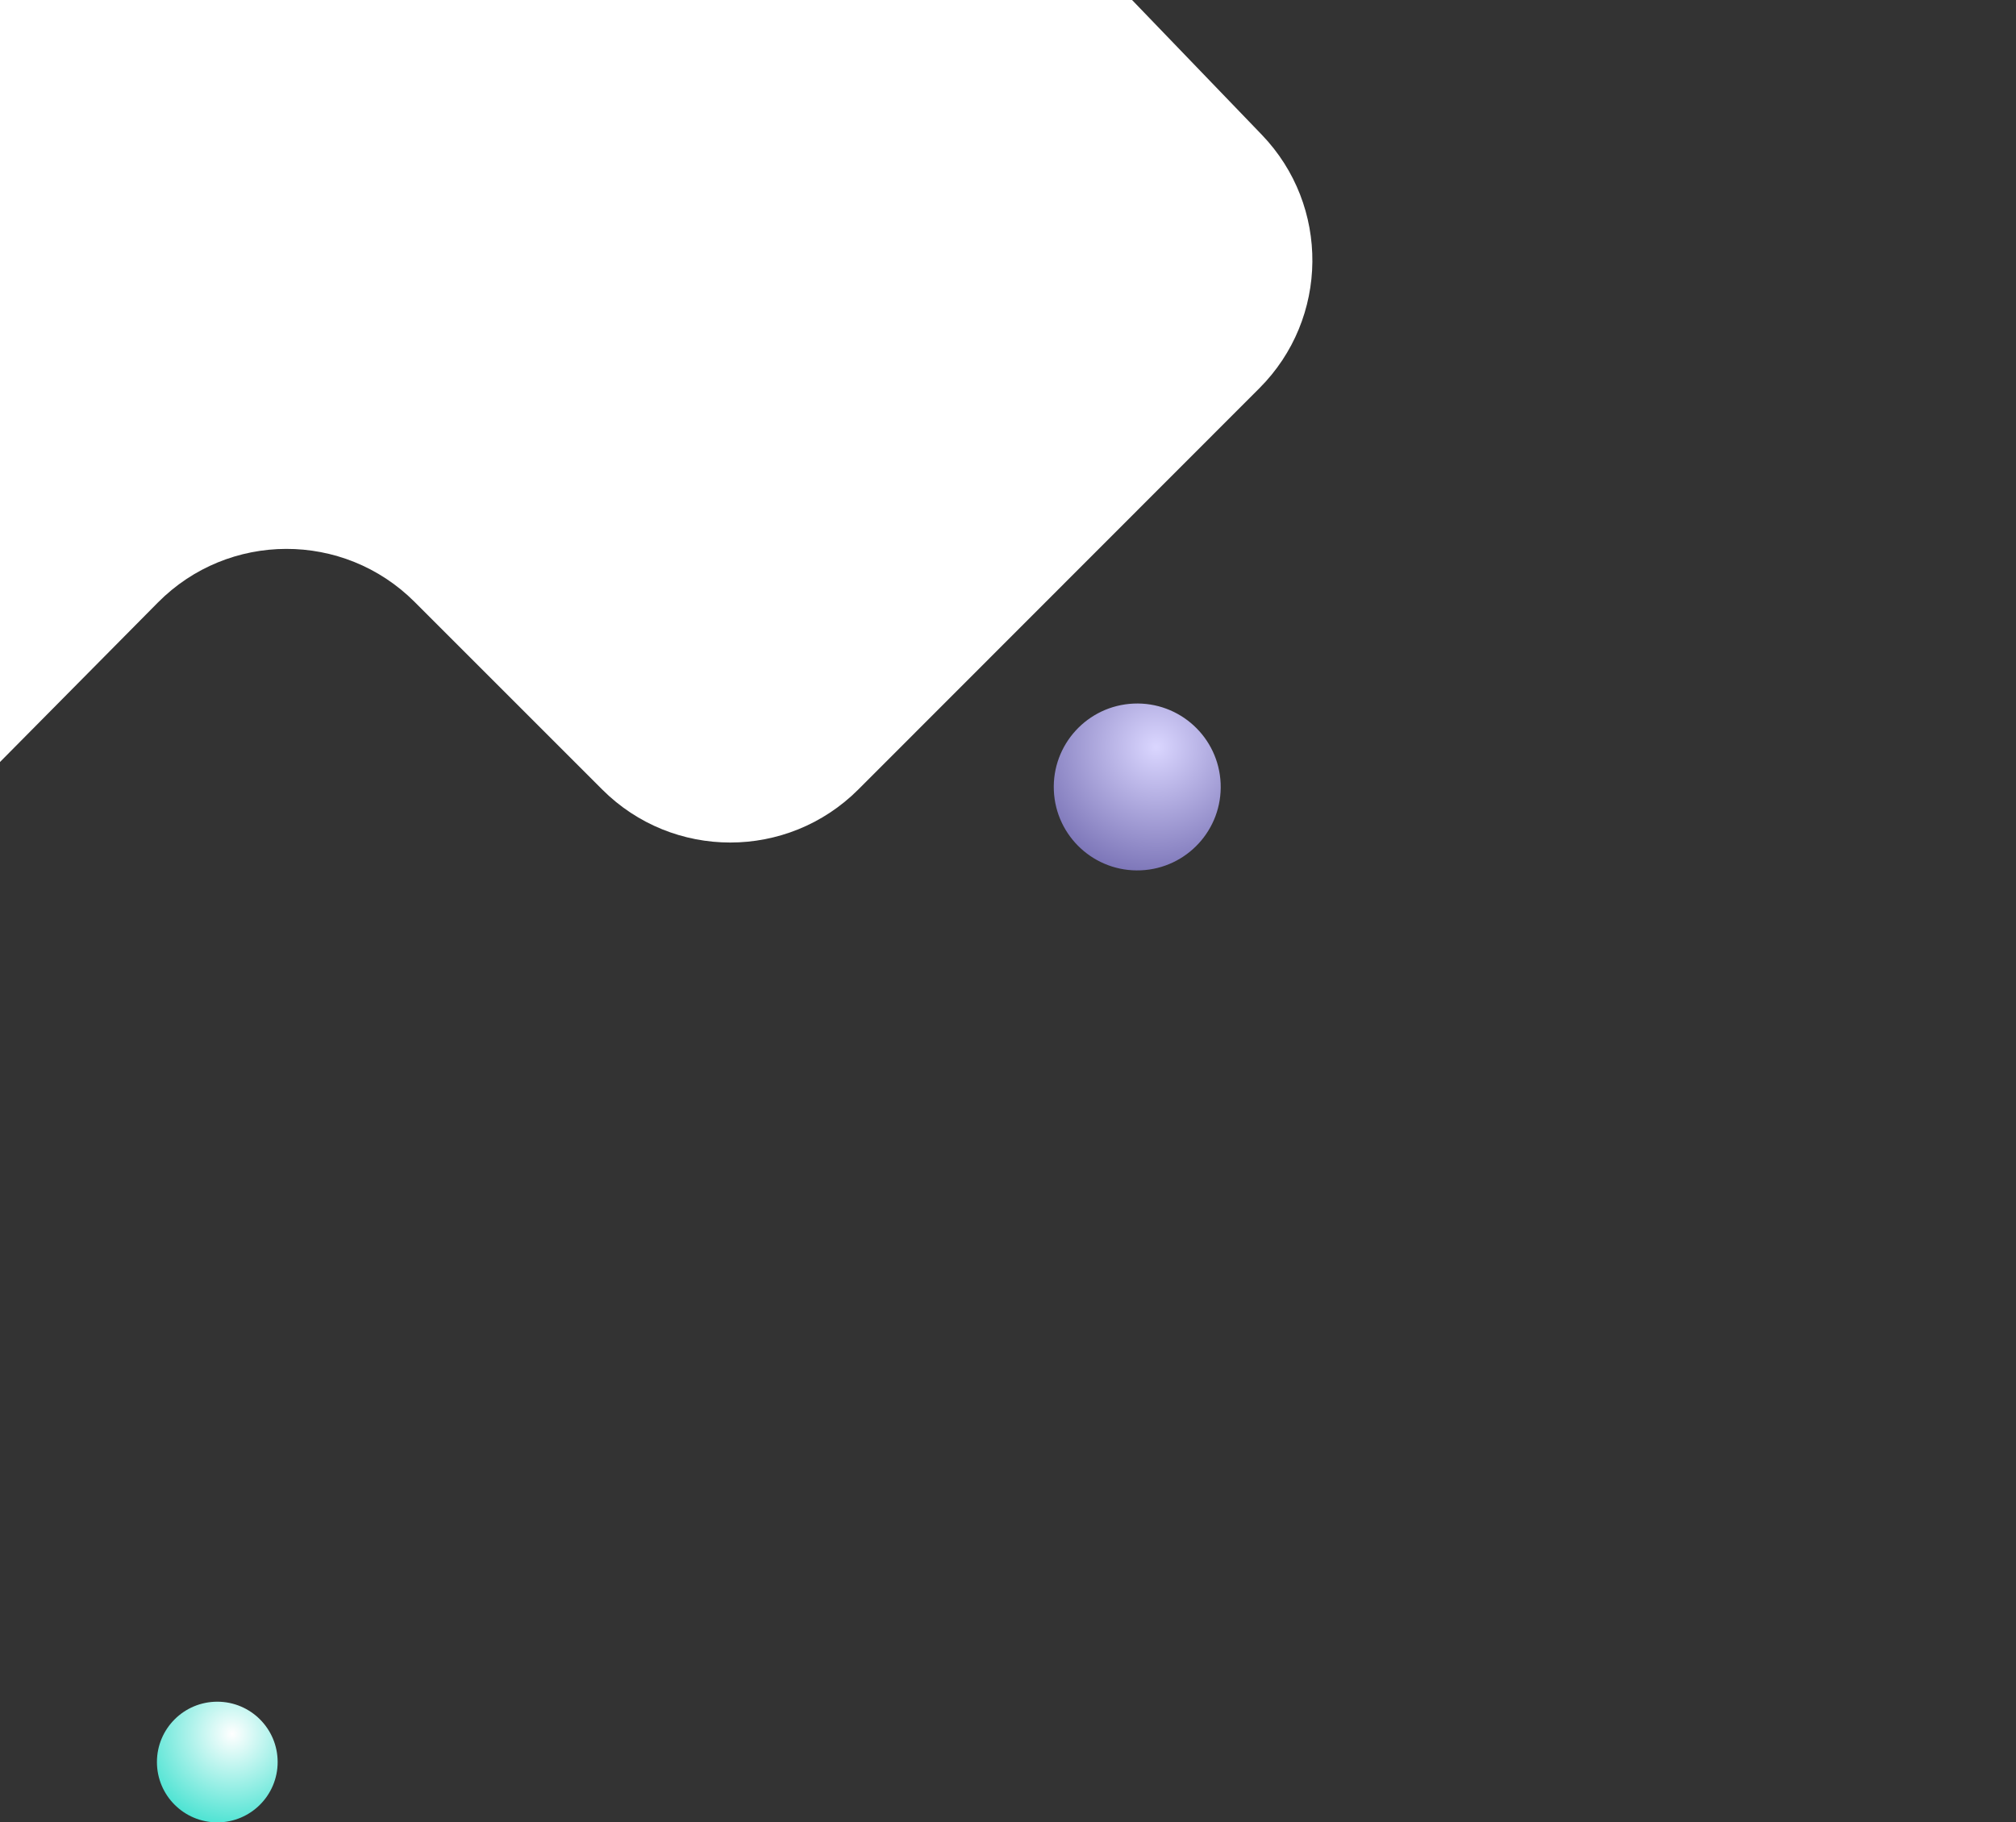 <svg width="334" height="302" viewBox="0 0 334 302" fill="none" 
    xmlns="http://www.w3.org/2000/svg">
    <rect x="0" y="0" width="334" height="302" fill="#333333" stroke="none"/>
    <path d="M-198.465 67.801L-49.009 -90.116C-46.096 -93.194 -43.869 -96.853 -42.473 -100.853L23.839 -290.884C28.043 -302.93 39.406 -311 52.164 -311L270.225 -311C280.177 -311 289.481 -306.065 295.062 -297.826L319.864 -261.217C328.037 -249.153 326.359 -232.96 315.886 -222.829L159.874 -71.909C147.987 -60.409 147.649 -41.458 159.119 -29.542L209.042 22.325C220.374 34.098 220.199 52.775 208.649 64.335L142.205 130.827C130.49 142.551 111.488 142.553 99.77 130.833L68.689 99.748C56.931 87.989 37.851 88.037 26.152 99.855L-75.752 202.807C-88.106 215.288 -108.493 214.535 -119.893 201.176L-199.496 107.897C-209.45 96.232 -209.006 78.939 -198.465 67.801Z" fill="white"/>
    <g style="mix-blend-mode:multiply">
        <path d="M36 302C41.523 302 46 297.523 46 292C46 286.477 41.523 282 36 282C30.477 282 26 286.477 26 292C26 297.523 30.477 302 36 302Z" fill="url(#paint0_radial)"/>
    </g>
    <path d="M189.006 144.229C196.638 143.901 202.557 137.448 202.229 129.817C201.901 122.186 195.448 116.266 187.817 116.595C180.186 116.923 174.266 123.376 174.595 131.007C174.923 138.638 181.375 144.558 189.006 144.229Z" fill="url(#paint1_radial)"/>
    <defs>
        <radialGradient id="paint0_radial" cx="0" cy="0" r="1" gradientUnits="userSpaceOnUse" gradientTransform="translate(38.464 287.333) scale(17.514)">
            <stop stop-color="white"/>
            <stop offset="1" stop-color="#33DFCC"/>
        </radialGradient>
        <radialGradient id="paint1_radial" cx="0" cy="0" r="1" gradientUnits="userSpaceOnUse" gradientTransform="translate(191.539 123.817) rotate(-2.464) scale(24.222)">
            <stop stop-color="#DAD6FF"/>
            <stop offset="1" stop-color="#6F68AE"/>
        </radialGradient>
    </defs>
</svg>
